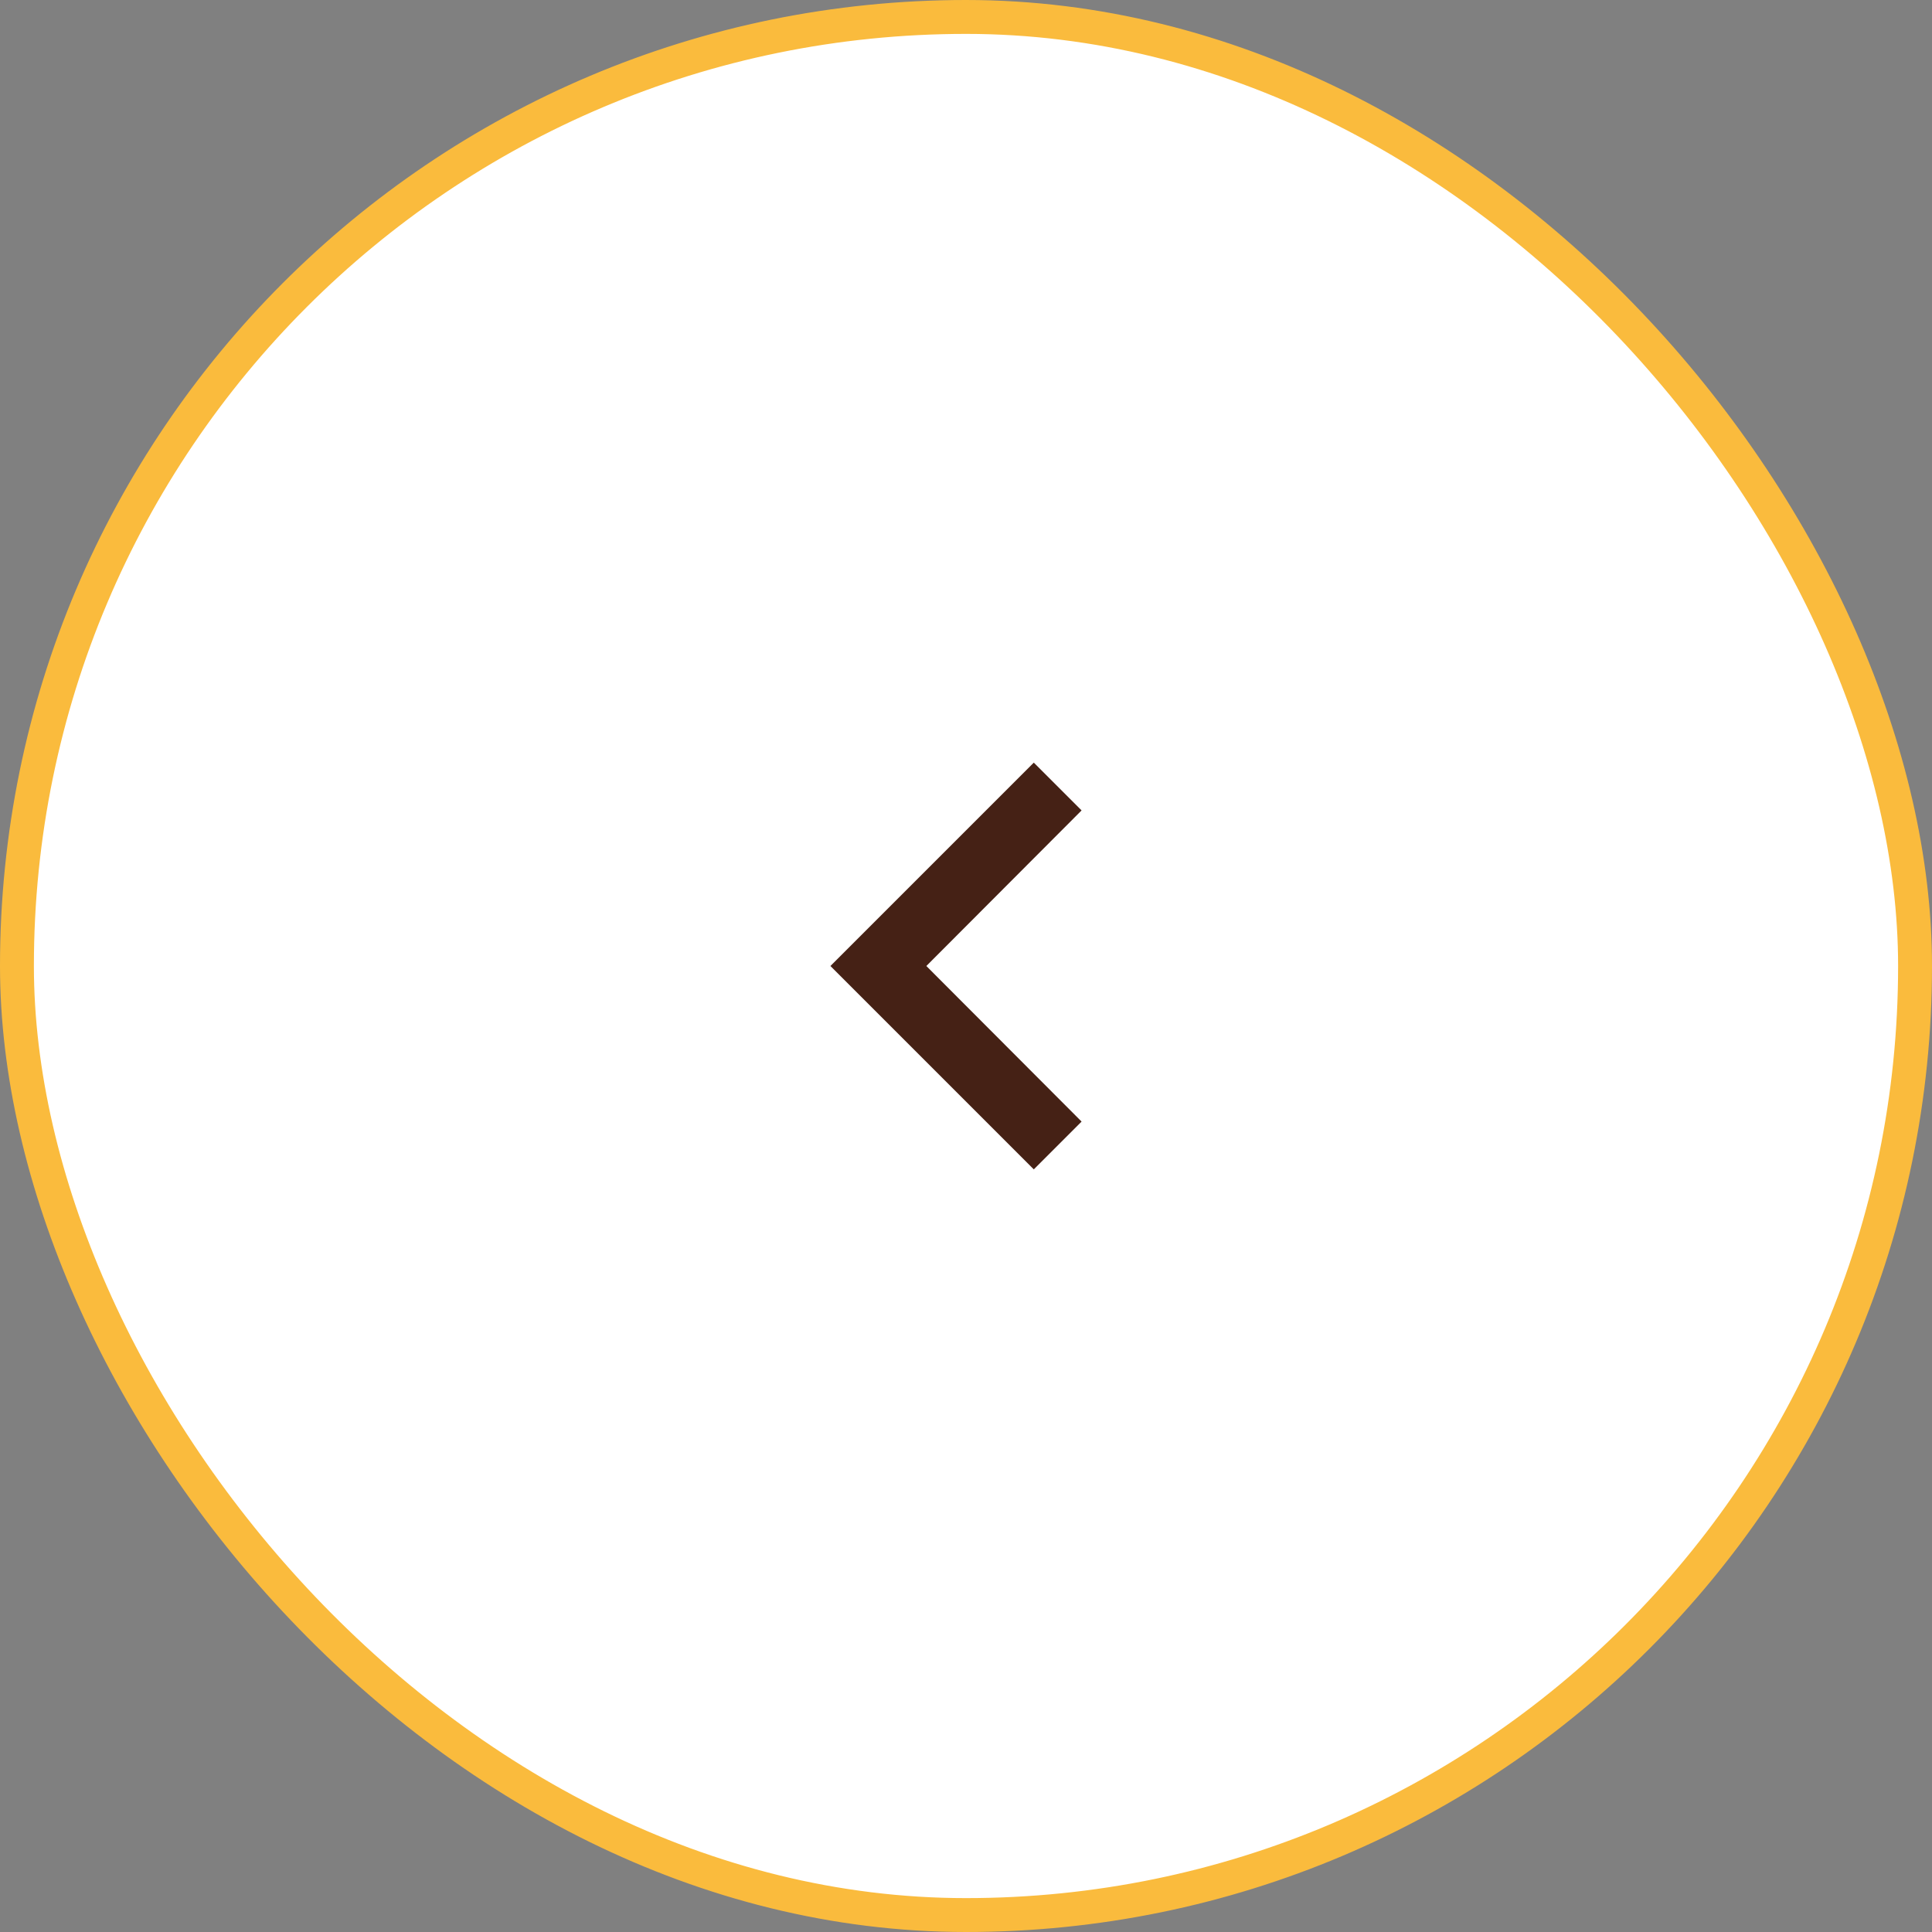 <svg width="57" height="57" viewBox="0 0 57 57" fill="none" xmlns="http://www.w3.org/2000/svg">
<rect x="0" y="0" width="57" height="57" fill="#808080" stroke="none"/>
<rect x="0.5" y="0.5" width="56" height="56" rx="28" fill="white" stroke="#FABB3D"/>
<path d="M30.5 22.5L31.91 23.91L27.33 28.5L31.91 33.09L30.5 34.5L24.5 28.5L30.5 22.5Z" fill="#452115"/>
</svg>
